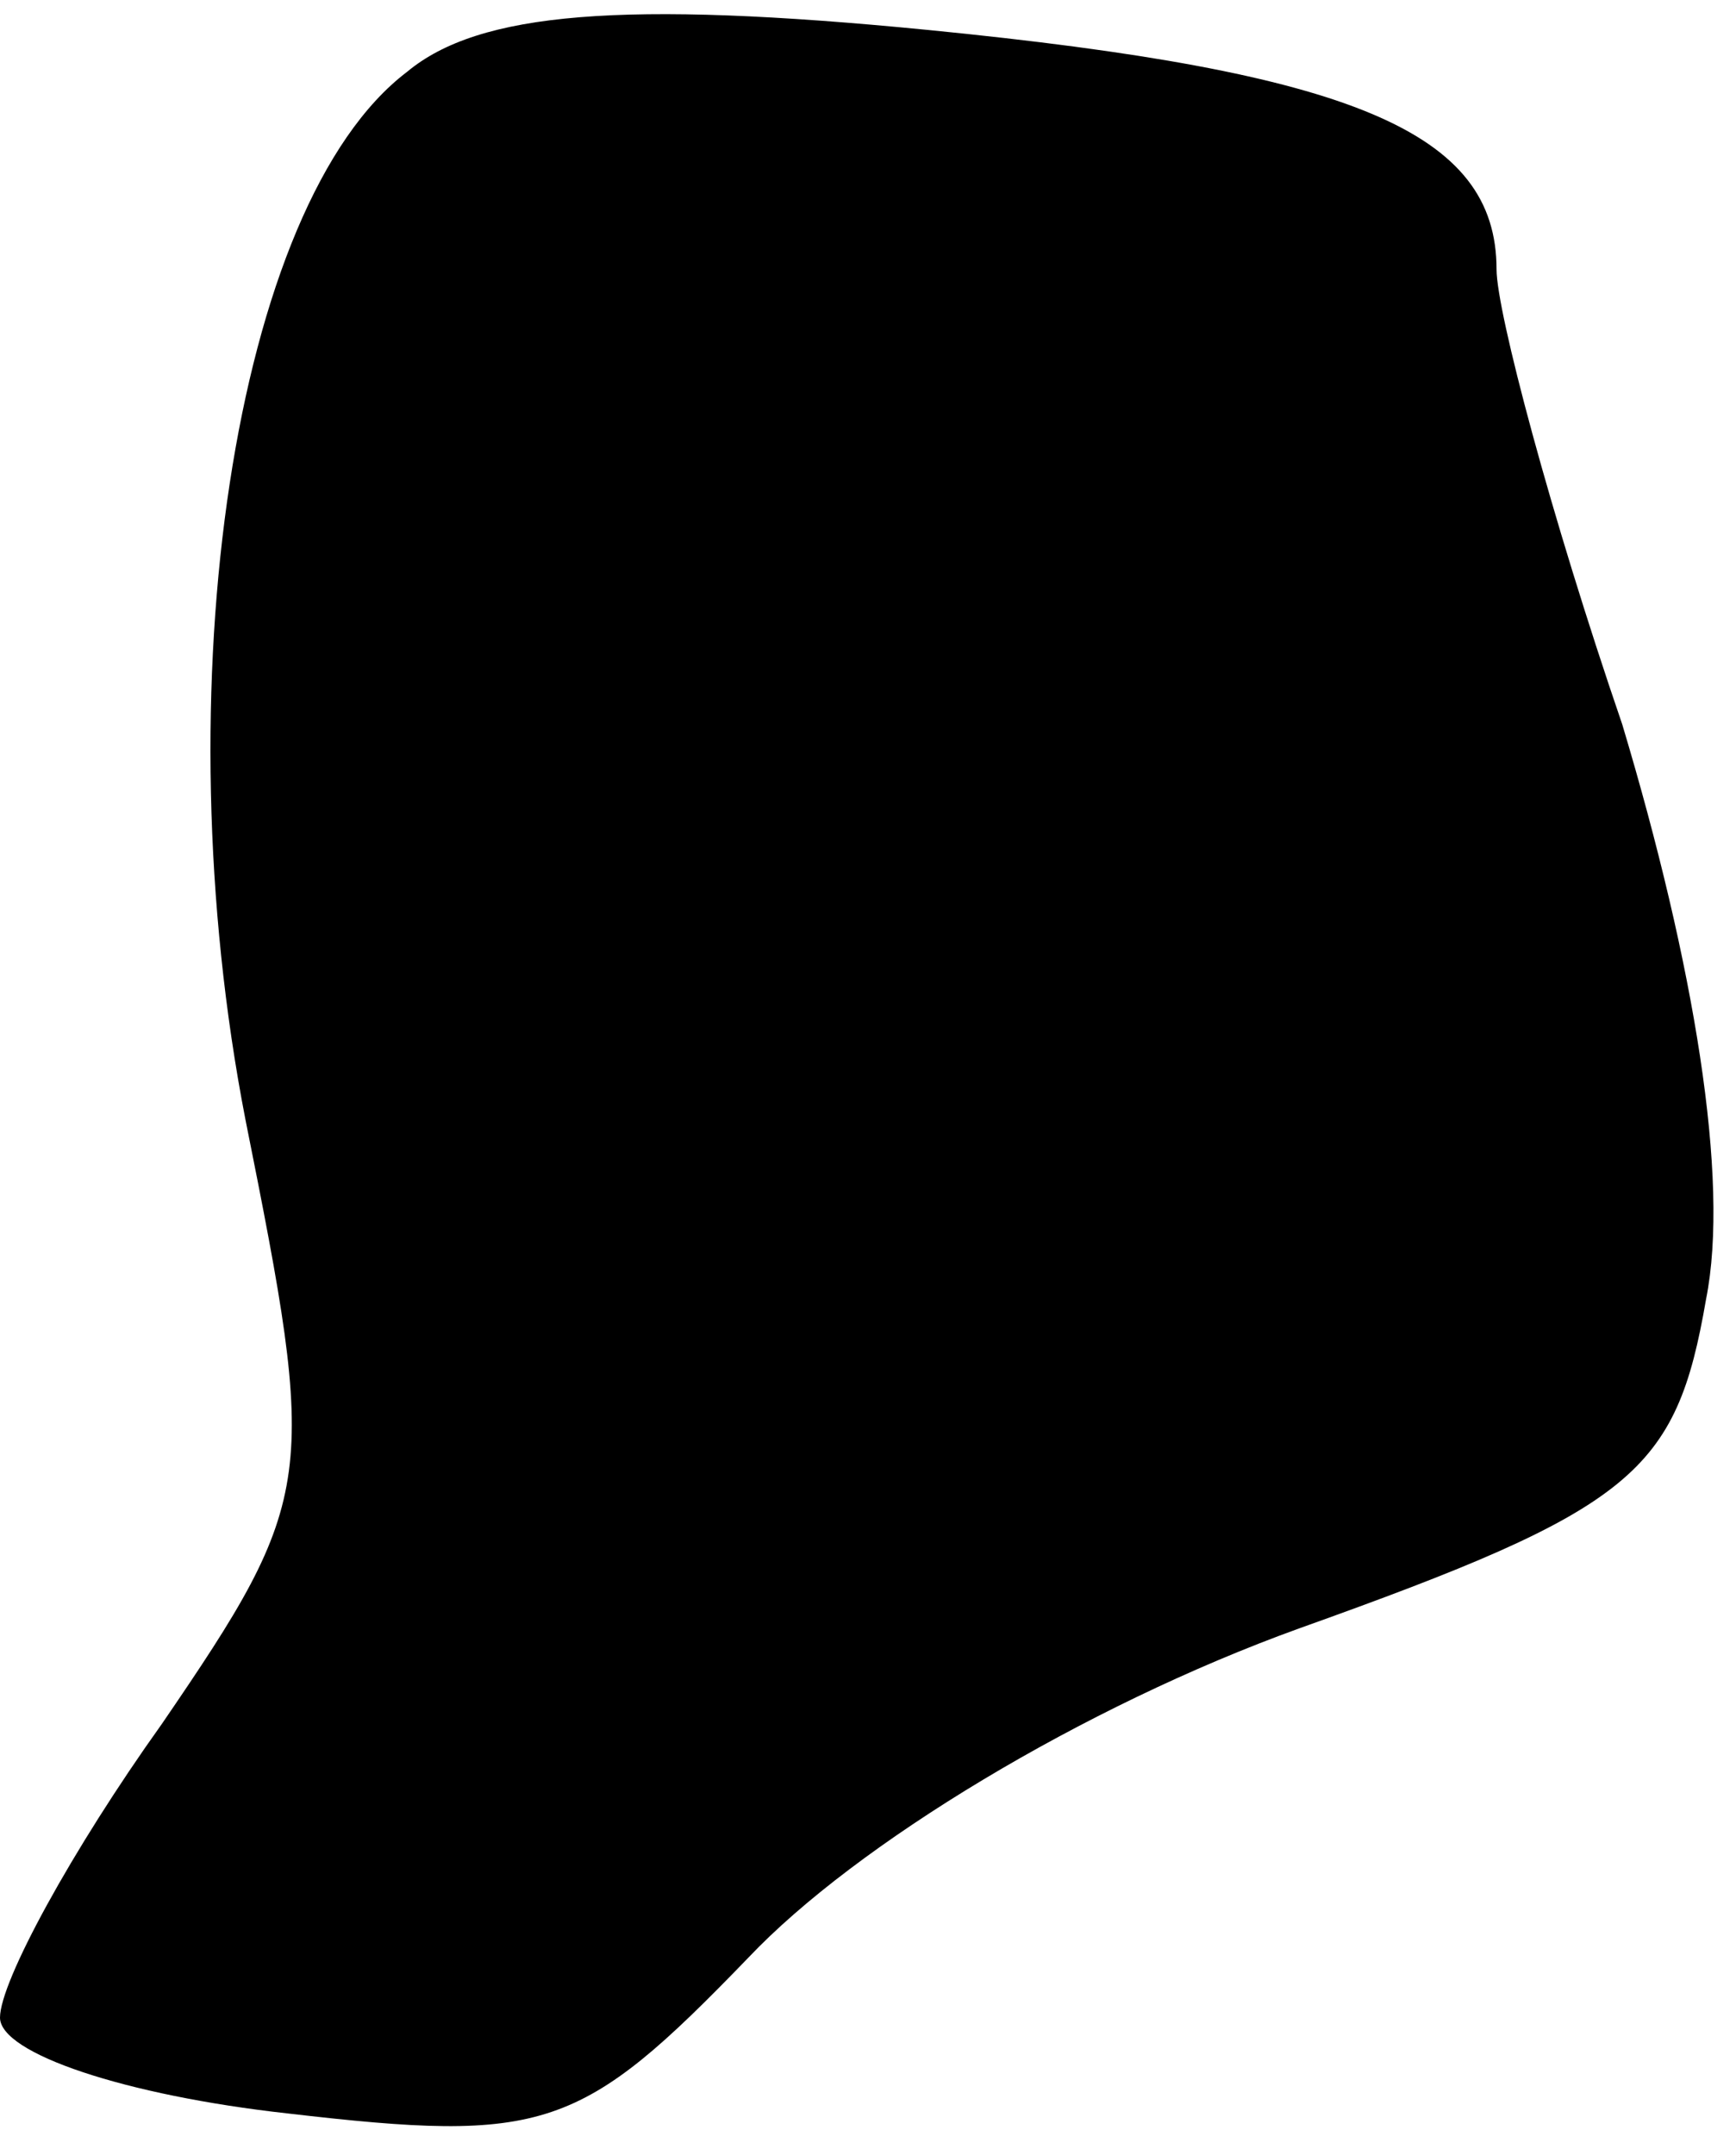 <?xml version="1.0" standalone="no"?>
<!DOCTYPE svg PUBLIC "-//W3C//DTD SVG 20010904//EN"
 "http://www.w3.org/TR/2001/REC-SVG-20010904/DTD/svg10.dtd">
<svg version="1.0" xmlns="http://www.w3.org/2000/svg"
 width="29pt" height="36pt" viewBox="0 0 29 36"
 preserveAspectRatio="xMidYMid meet">
<g transform="translate(0,36) scale(0.1,-0.1)"
fill="#000000" stroke="none">
<path fill="#000000" stroke="none" d="M68 348 c-29 -22 -41 -103 -27 -175 12
-60 12 -63 -14 -101 -15 -21 -27 -43 -27 -49 0 -6 21 -13 48 -16 43 -5 49 -3
77 26 18 19 56 42 92 55 56 20 63 26 68 55 4 20 -2 56 -14 96 -12 35 -21 69
-21 76 0 23 -24 33 -95 40 -51 5 -75 3 -87 -7z"/>
</g>
</svg>
